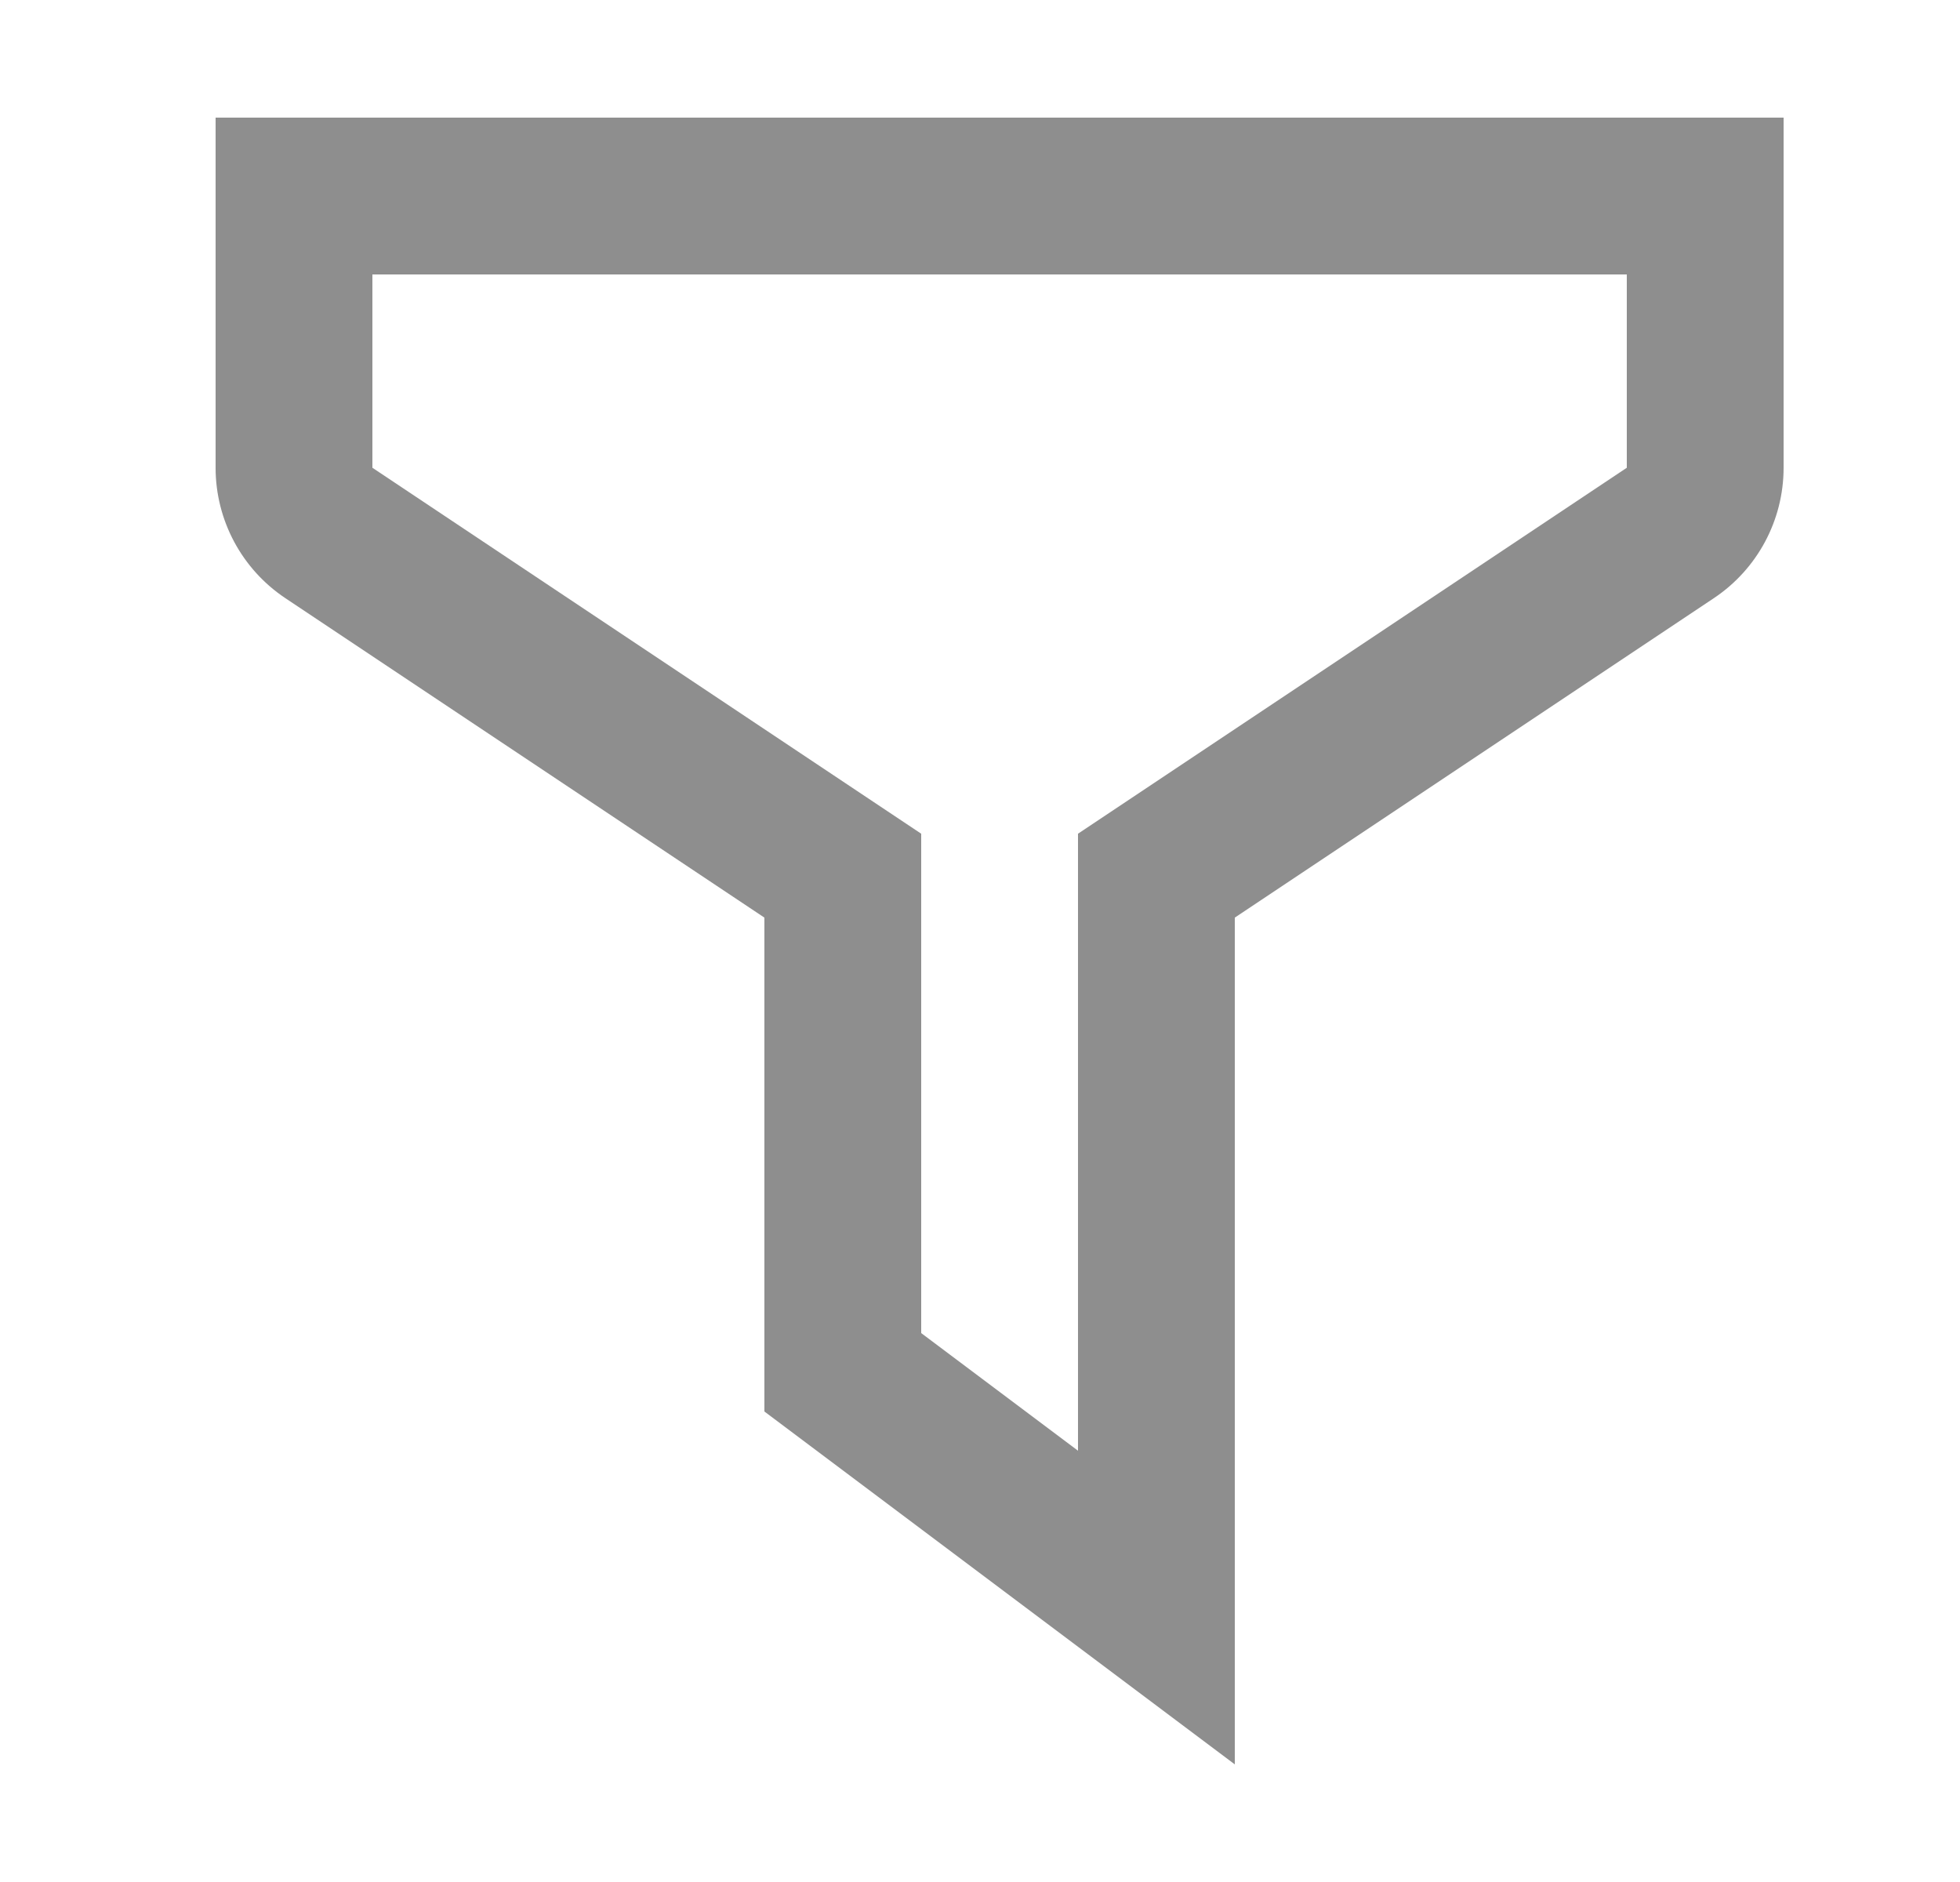 <svg width="25" height="24" viewBox="0 0 25 24" fill="none" xmlns="http://www.w3.org/2000/svg">
<path d="M15.75 11.702L21.859 7.629C22.416 7.258 22.75 6.634 22.75 5.965V1.5H2.75V5.965C2.75 6.634 3.084 7.258 3.641 7.629L9.75 11.702V18L15.75 22.5V11.702ZM13.75 18.5L11.75 17V10.632L4.75 5.965L4.75 3.5H20.75V5.965L13.75 10.632V18.5Z" fill="#8E8E8E"/>
</svg>
